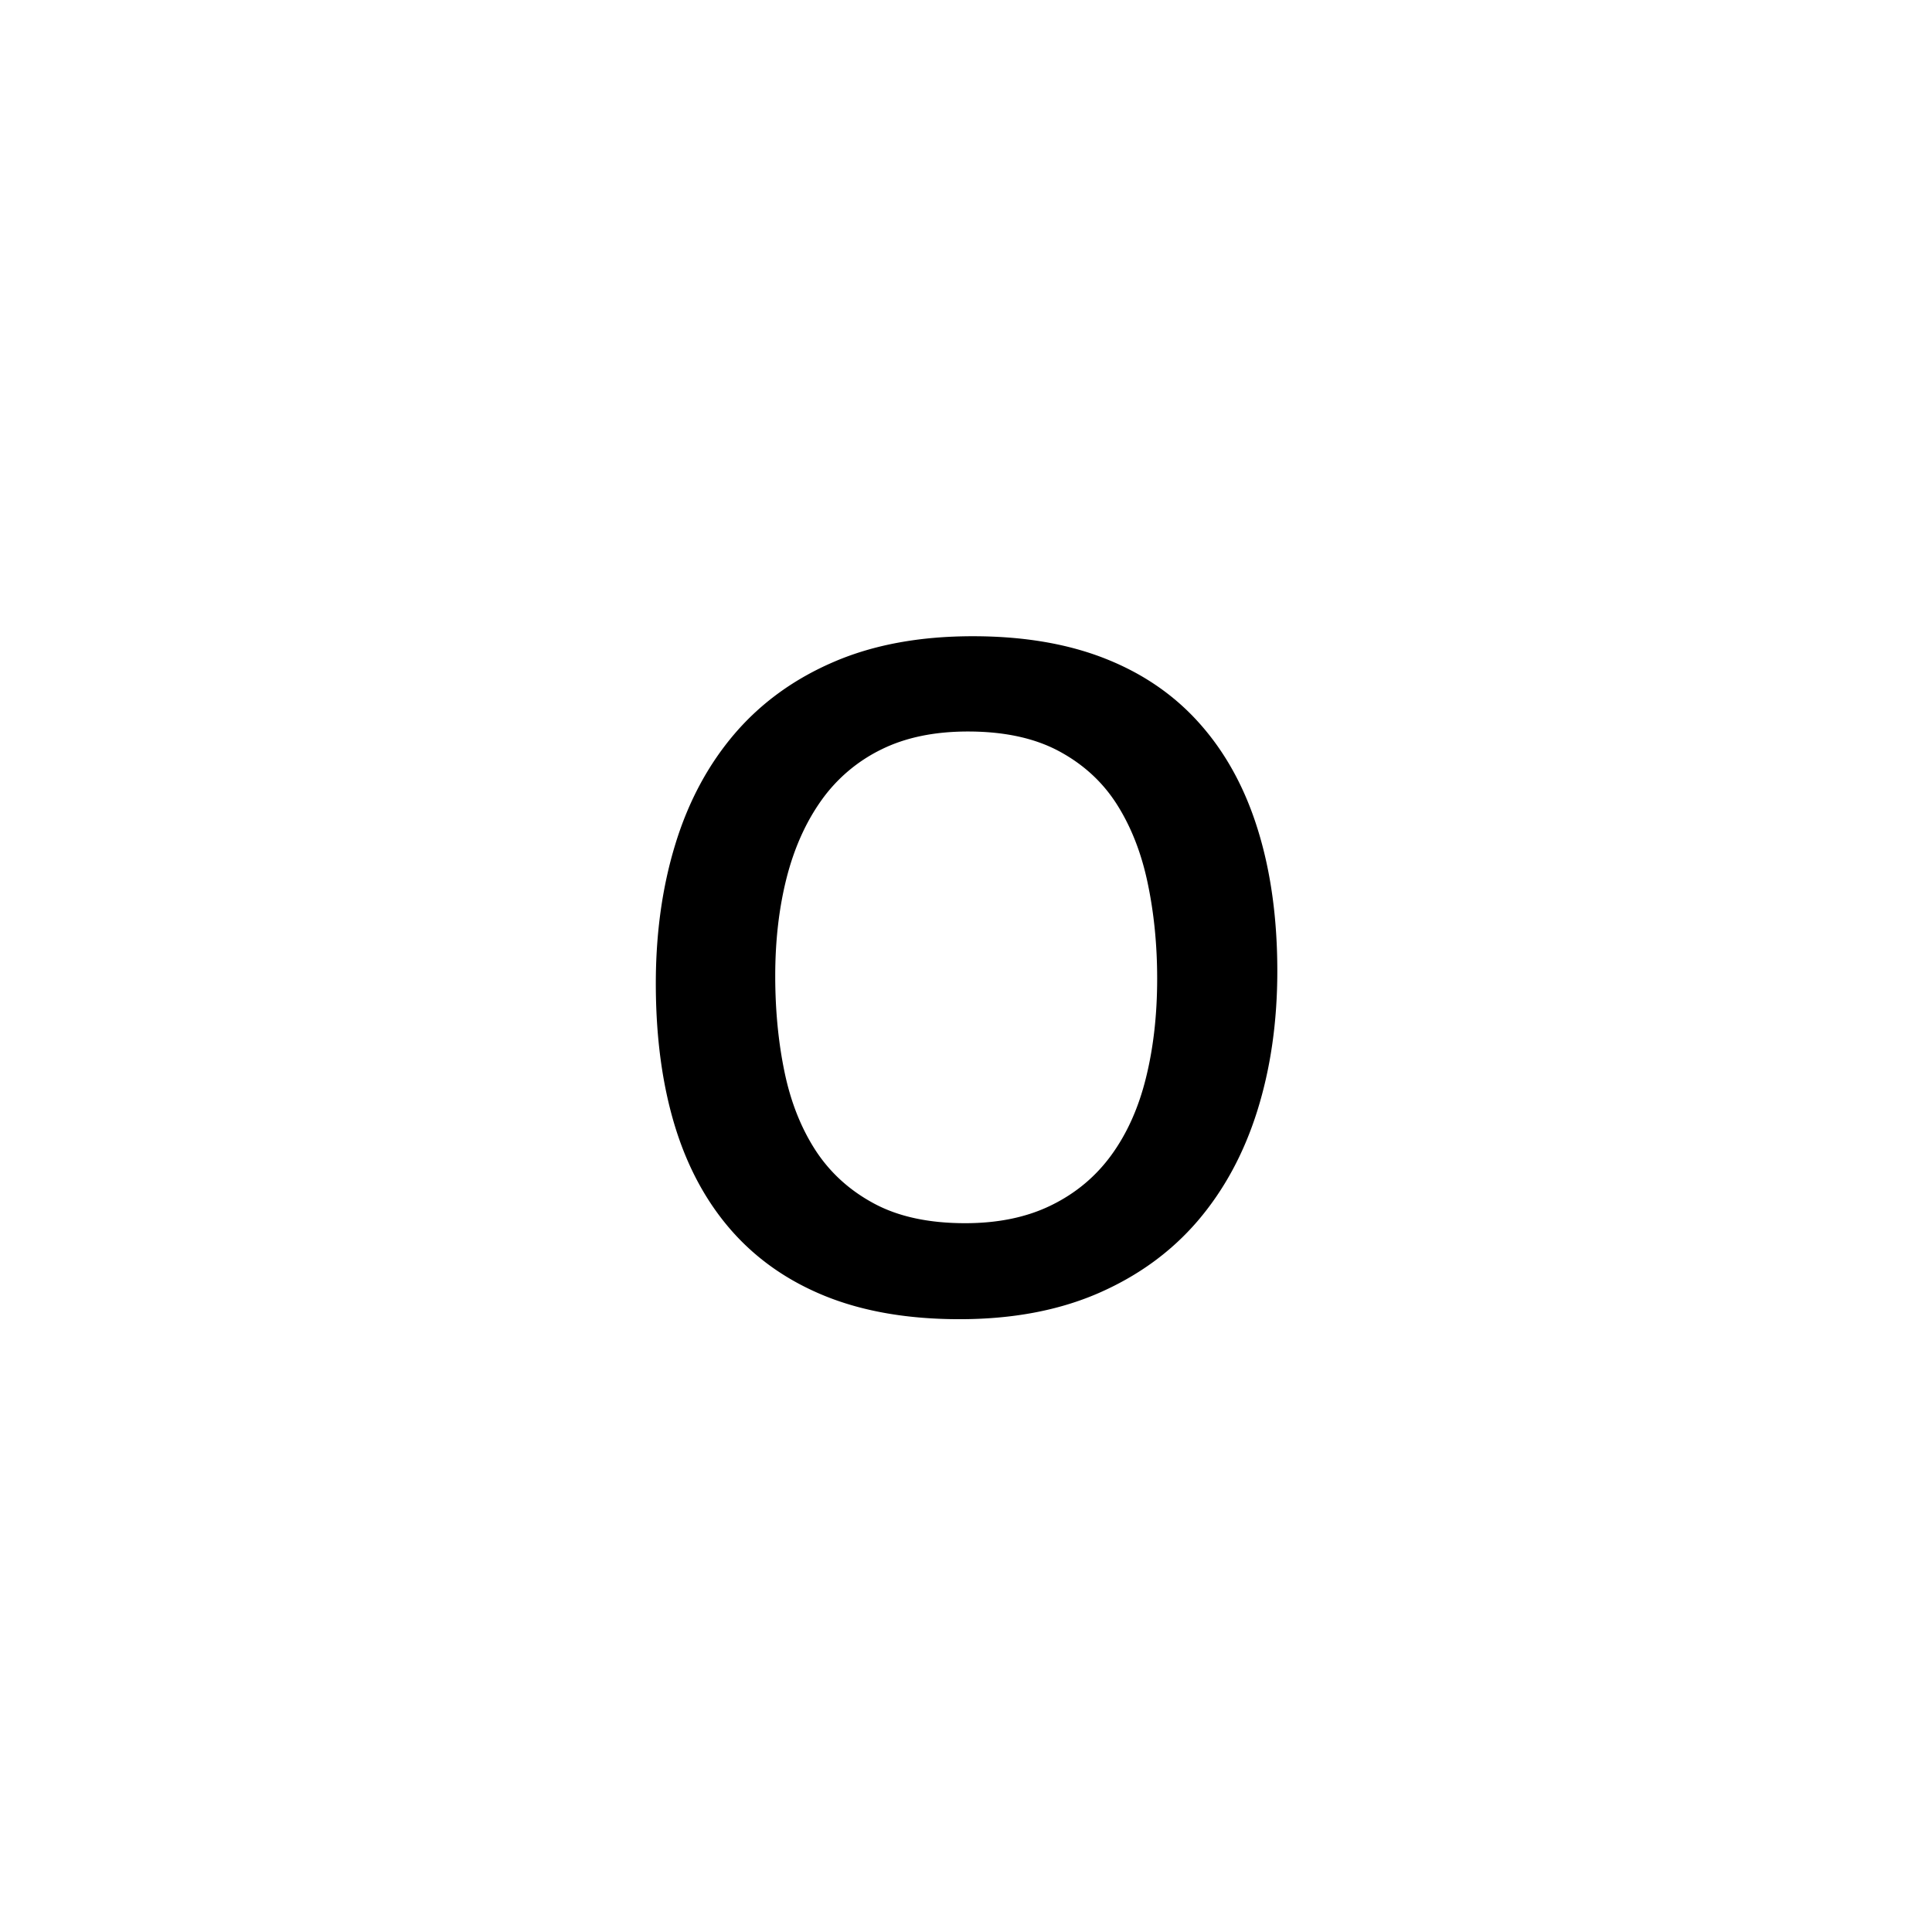 <?xml version='1.0' encoding='UTF-8'?>
<svg xmlns="http://www.w3.org/2000/svg" xmlns:xlink="http://www.w3.org/1999/xlink" width="250px" height="250px" viewBox="0 0 250 250" y="0px" x="0px" enable-background="new 0 0 250 250"><defs><symbol overflow="visible" id="f162c403a"><path d="M88.469-43.344c0 6.555-.867 12.586-2.594 18.094-1.73 5.512-4.309 10.266-7.734 14.266-3.43 3.992-7.72 7.105-12.875 9.343C60.117.586 54.148 1.703 47.359 1.703c-6.617 0-12.382-.984-17.297-2.953-4.906-1.969-9-4.828-12.28-8.578-3.274-3.75-5.716-8.305-7.329-13.672-1.605-5.363-2.406-11.441-2.406-18.234 0-6.551.848-12.582 2.547-18.094 1.695-5.508 4.254-10.258 7.672-14.25 3.425-3.988 7.703-7.082 12.828-9.281 5.125-2.207 11.113-3.313 17.968-3.313 6.602 0 12.364.984 17.282 2.953 4.914 1.961 9.008 4.82 12.281 8.578 3.281 3.75 5.738 8.309 7.375 13.672 1.645 5.356 2.469 11.399 2.469 18.125zm-15.547.985c0-4.344-.406-8.453-1.219-12.328-.805-3.876-2.125-7.27-3.969-10.188-1.843-2.914-4.351-5.223-7.515-6.922-3.157-1.695-7.086-2.547-11.782-2.547-4.355 0-8.093.778-11.218 2.328a20.604 20.604 0 0 0-7.735 6.563c-2.023 2.836-3.527 6.187-4.515 10.062-.98 3.868-1.469 8.09-1.469 12.672 0 4.418.398 8.563 1.203 12.438.8 3.867 2.14 7.246 4.016 10.14 1.883 2.887 4.406 5.18 7.562 6.875 3.157 1.7 7.086 2.547 11.797 2.547 4.281 0 8-.773 11.156-2.328 3.164-1.55 5.758-3.723 7.782-6.515 2.03-2.801 3.52-6.141 4.468-10.016.957-3.875 1.438-8.133 1.438-12.781zm0 0"/></symbol></defs><use xlink:href="#f162c403a" x="76.815" y="169"/></svg>